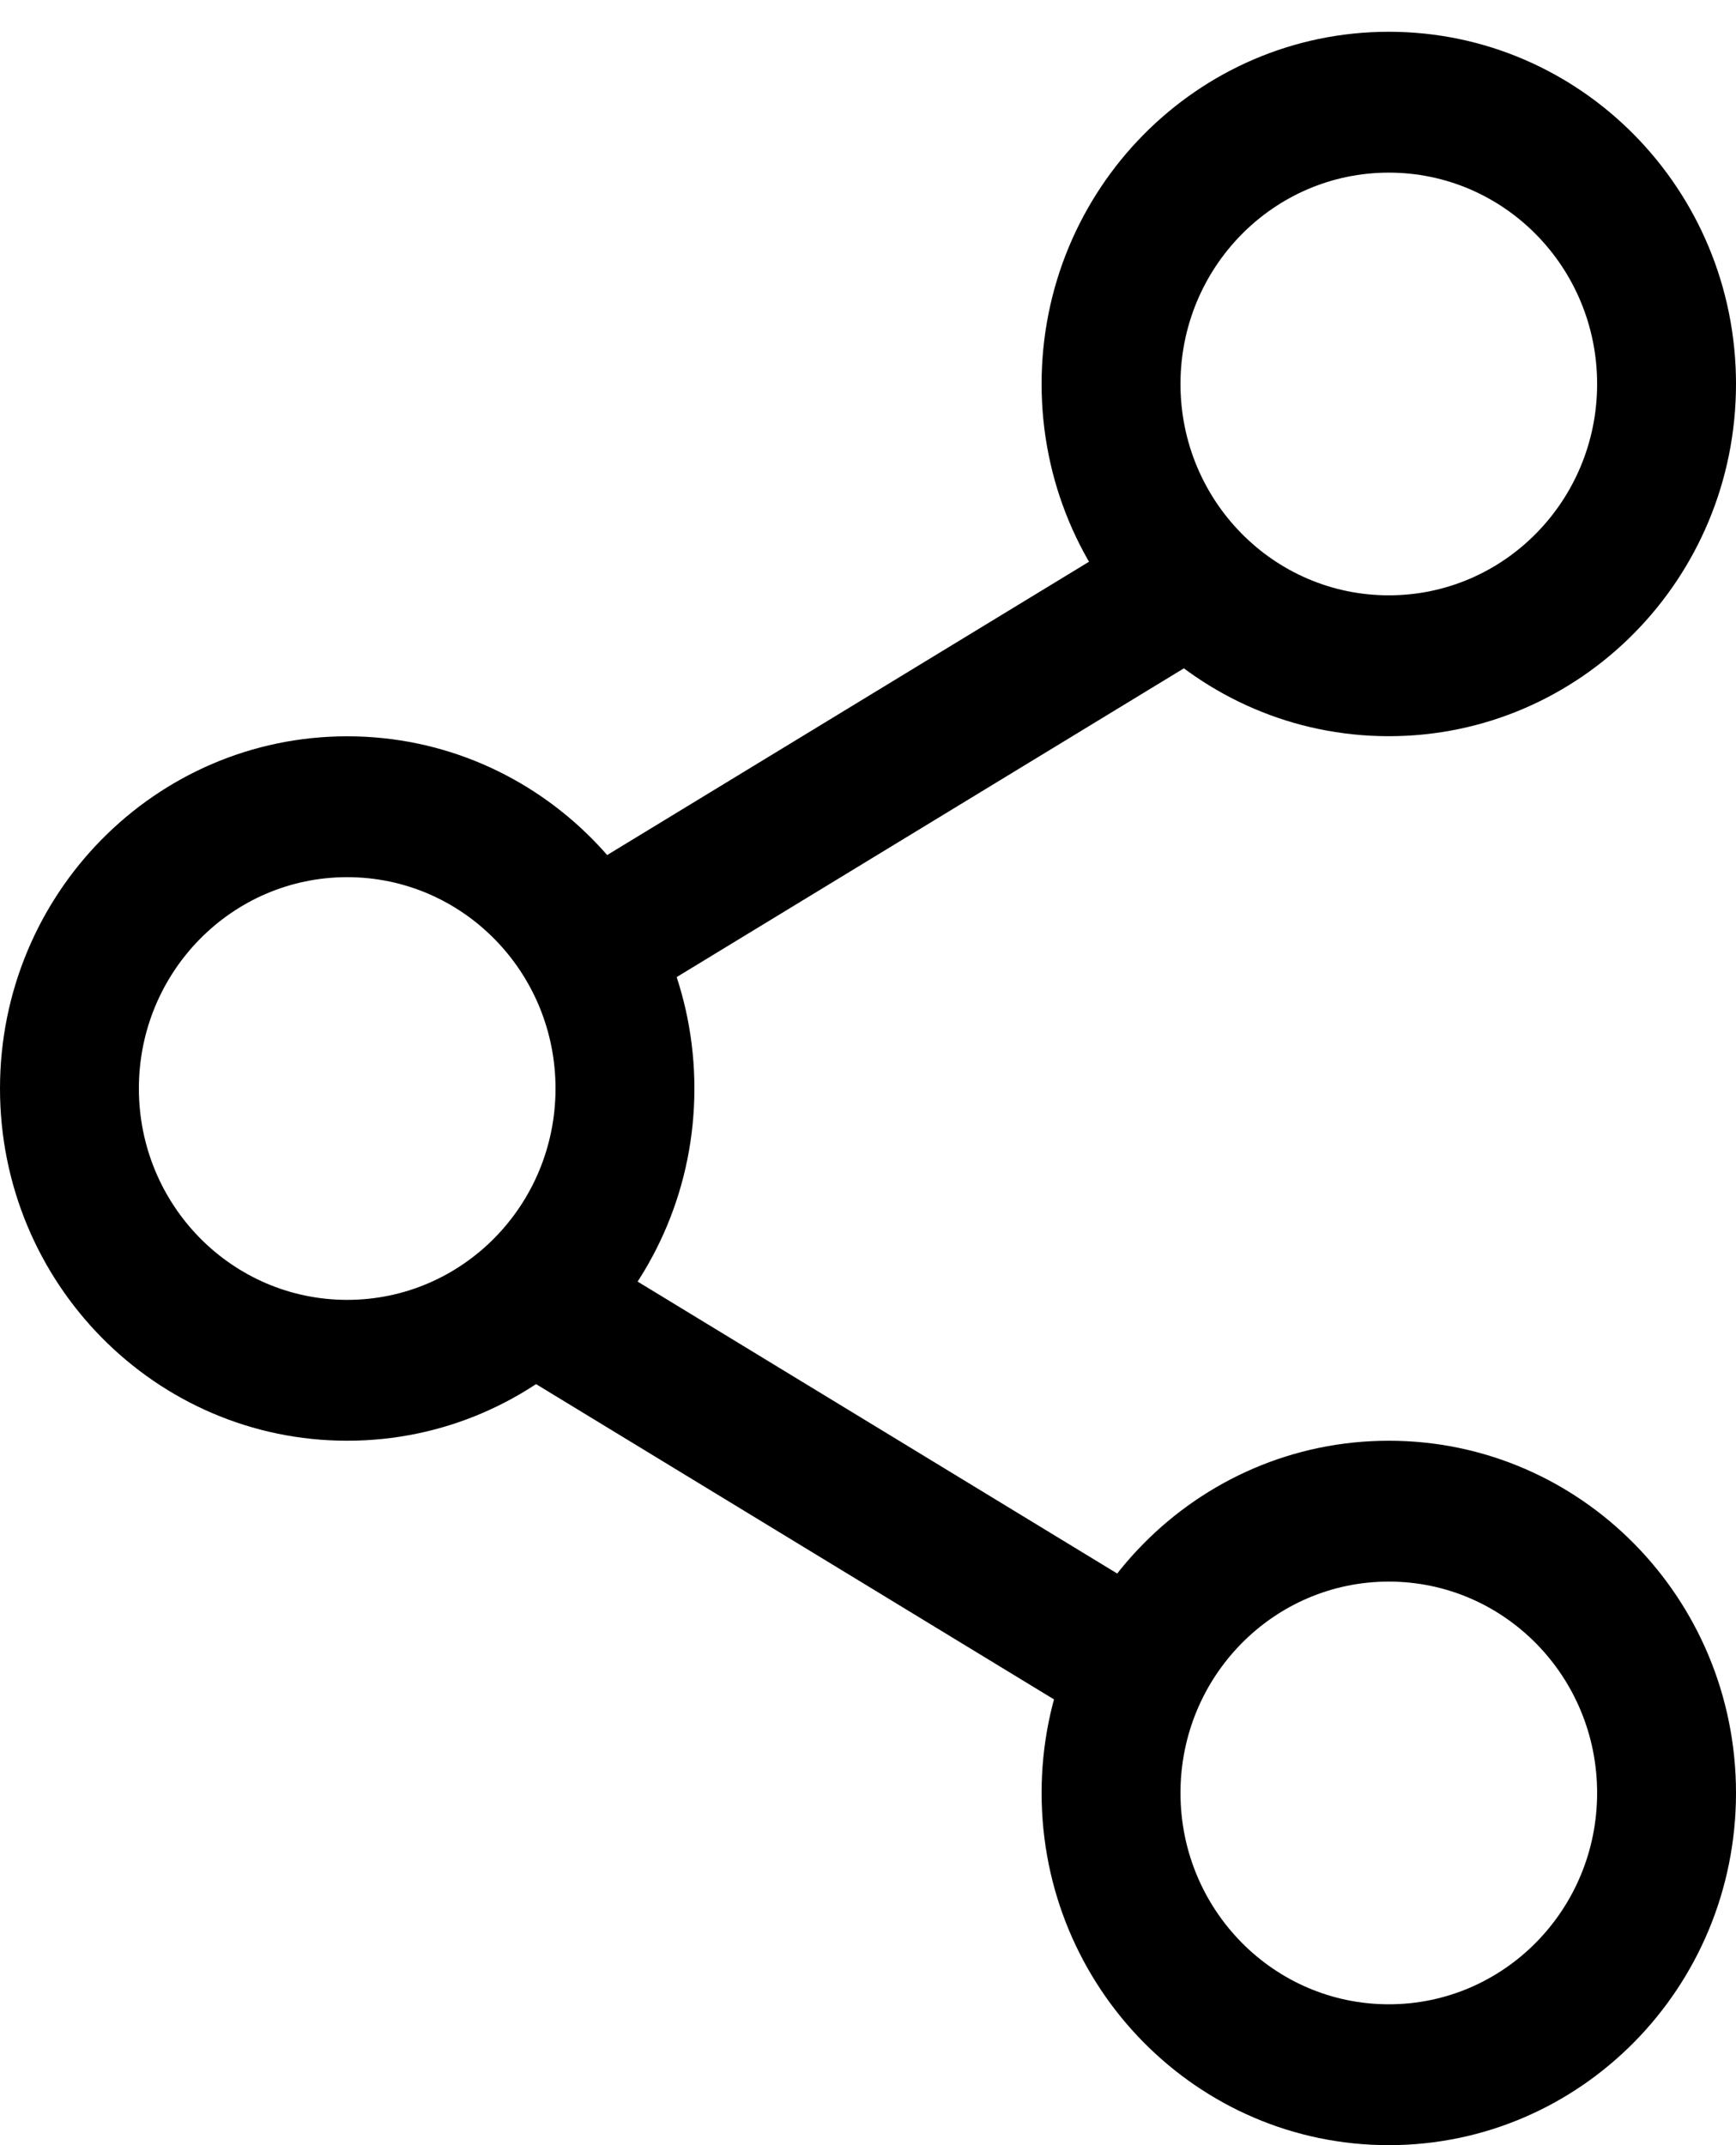 <svg height="21" viewBox="0 0 17 21" width="17" xmlns="http://www.w3.org/2000/svg"><g transform="translate(0 1)"><path d="m13.6 6.207c-1.878 0-3.4-1.544-3.4-3.448s1.522-3.448 3.4-3.448 3.4 1.544 3.4 3.448-1.522 3.448-3.4 3.448zm0-1.379c1.127 0 2.04-.926 2.04-2.069s-.913-2.069-2.04-2.069-2.04.926-2.04 2.069.913 2.069 2.04 2.069zm0 15.172c-1.878 0-3.4-1.544-3.4-3.448 0-1.904 1.522-3.448 3.4-3.448s3.4 1.544 3.4 3.448c0 1.904-1.522 3.448-3.4 3.448zm0-1.379c1.127 0 2.04-.926 2.04-2.069s-.913-2.069-2.04-2.069-2.04.926-2.04 2.069.913 2.069 2.04 2.069zm-10.2-5.517c-1.878 0-3.4-1.544-3.4-3.448 0-1.904 1.522-3.448 3.4-3.448s3.4 1.544 3.4 3.448c0 1.904-1.522 3.448-3.4 3.448zm0-1.379c1.127 0 2.04-.926 2.04-2.069 0-1.143-.913-2.069-2.04-2.069s-2.04.926-2.04 2.069c0 1.143.913 2.069 2.04 2.069z"/><path d="m5.547 9.222-.7-1.183 6.266-3.813.7 1.183z"/><path d="m5.547 16.119-.7-1.183 6.266-3.813.7 1.183z" transform="matrix(1 0 0 -1 0 27.241)"/></g></svg>